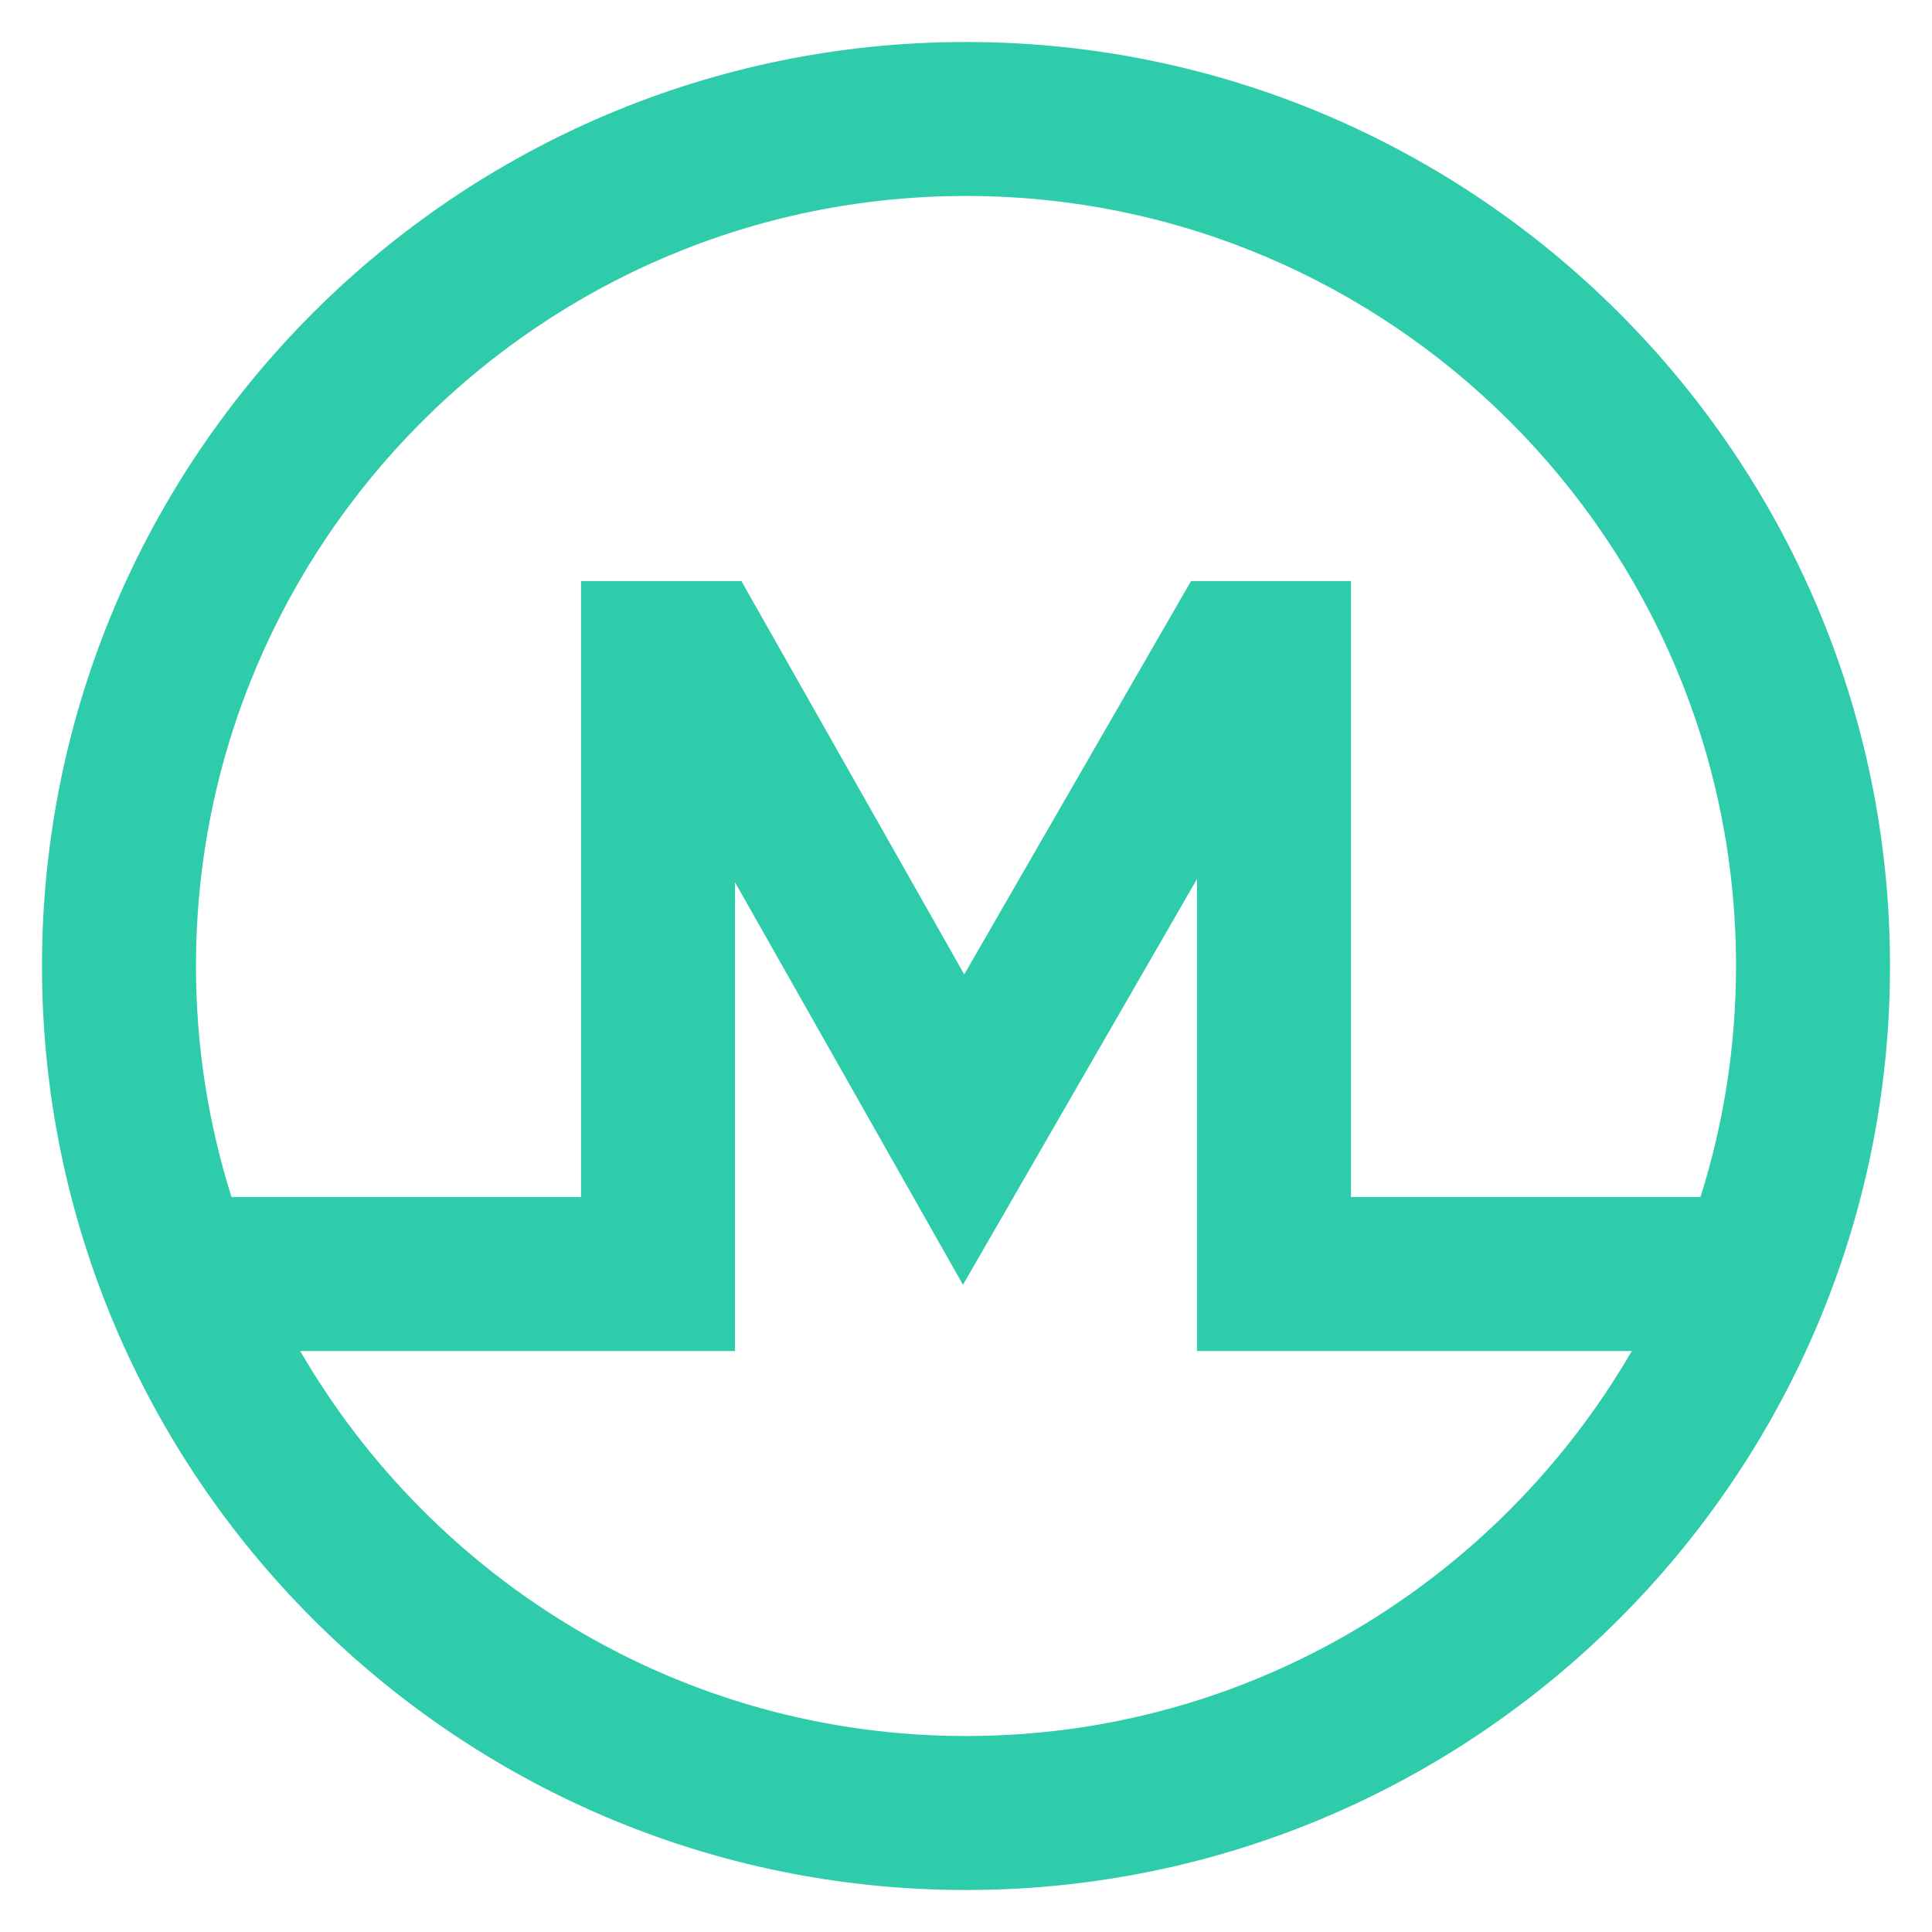 <?xml version="1.0" encoding="UTF-8" standalone="no"?>
<svg
   xmlns:dc="http://purl.org/dc/elements/1.1/"
   xmlns:cc="http://creativecommons.org/ns#"
   xmlns:rdf="http://www.w3.org/1999/02/22-rdf-syntax-ns#"
   xmlns:svg="http://www.w3.org/2000/svg"
   xmlns="http://www.w3.org/2000/svg"
   xmlns:sodipodi="http://sodipodi.sourceforge.net/DTD/sodipodi-0.dtd"
   xmlns:inkscape="http://www.inkscape.org/namespaces/inkscape"
   width="23"
   height="23"
   viewBox="0 0 23 23"
   version="1.1"
   id="svg10"
   sodipodi:docname="icon-monero.svg"
   inkscape:version="0.92.4 (5da689c313, 2019-01-14)">
  <defs
     id="defs14" />
  <sodipodi:namedview
     pagecolor="#ffffff"
     bordercolor="#666666"
     borderopacity="1"
     objecttolerance="10"
     gridtolerance="10"
     guidetolerance="10"
     inkscape:pageopacity="0"
     inkscape:pageshadow="2"
     inkscape:window-width="1920"
     inkscape:window-height="1173"
     id="namedview12"
     showgrid="false"
     inkscape:zoom="10.727273"
     inkscape:cx="11.186441"
     inkscape:cy="11"
     inkscape:window-x="0"
     inkscape:window-y="27"
     inkscape:window-maximized="1"
     inkscape:current-layer="svg10" />
  <!-- Generator: sketchtool 54.1 (76490) - https://sketchapp.com -->
  <title
     id="title2">7AFE0AC2-6252-40B2-95A6-45549388053D</title>
  <desc
     id="desc4">Created with sketchtool.</desc>
  <g
     id="Weblate"
     style="fill:none;fill-rule:evenodd;stroke:none;stroke-width:1"
     transform="translate(0.5,0.5)">
    <g
       id="Donate"
       transform="translate(-346,-2776)"
       style="fill:#2eccaa;fill-rule:nonzero">
      <g
         id="monero"
         transform="translate(346,2776)">
        <path
           d="M 11,0 C 4.934,0 0,4.934 0,11 0,17.066 4.934,22 11,22 17.065,22 22,17.066 22,11 22,4.934 17.065,0 11,0 Z m 0,20.167 c -3.384,0 -6.338,-1.848 -7.926,-4.583 H 8.25 V 10.003 L 10.964,14.795 13.75,9.964 v 5.62 h 5.176 C 17.338,18.319 14.384,20.167 11,20.167 Z M 19.744,13.75 H 15.583 V 6.417 H 13.679 L 10.979,11.1 8.326,6.417 H 6.417 V 13.75 H 2.256 C 1.982,12.881 1.833,11.958 1.833,11 1.833,5.946 5.946,1.833 11,1.833 c 5.054,0 9.167,4.112 9.167,9.167 0,0.958 -0.149,1.881 -0.423,2.75 z"
           id="Shape"
           inkscape:connector-curvature="0" />
      </g>
    </g>
  </g>
</svg>
